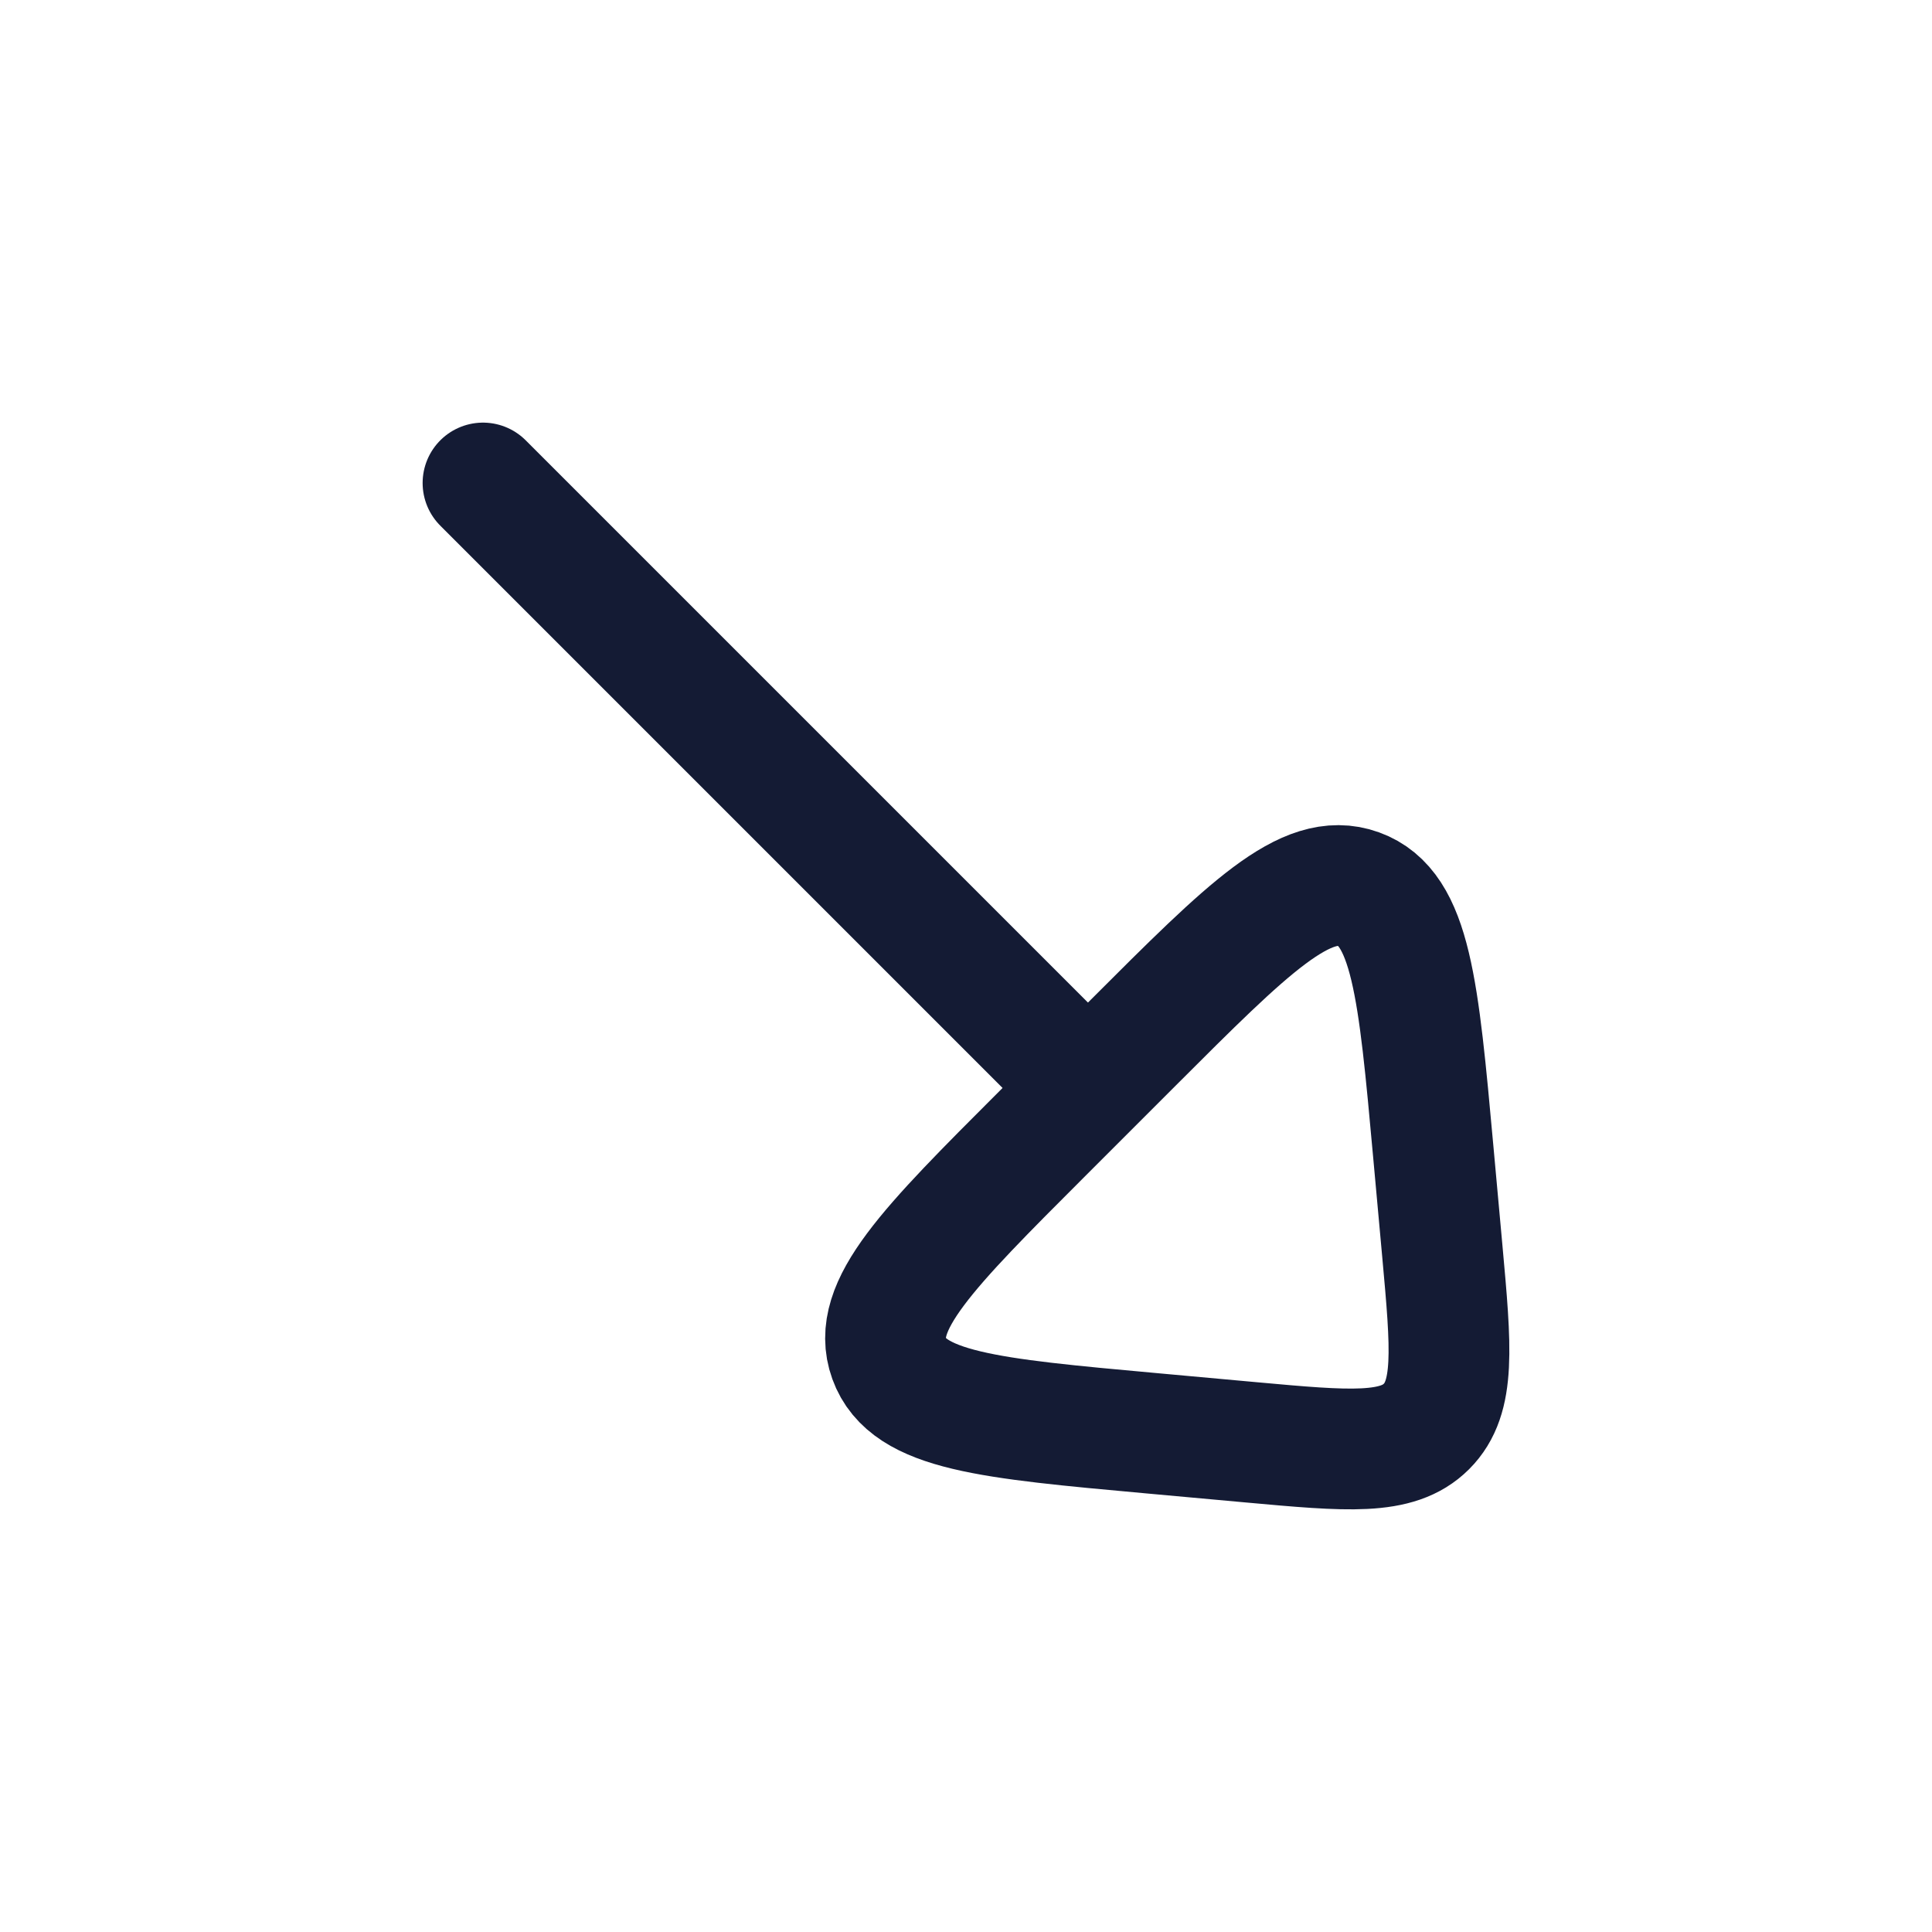 <svg viewBox="0 0 24 24" fill="none" xmlns="http://www.w3.org/2000/svg">
<path d="M13 13L6 6" stroke="#141B34" stroke-width="1.5" stroke-linecap="round" stroke-linejoin="round"/>
<path d="M15.541 17.917L14.299 17.804C12.287 17.621 11.281 17.53 11.045 16.876C10.808 16.222 11.522 15.508 12.951 14.079L14.079 12.951C15.508 11.522 16.222 10.808 16.876 11.045C17.53 11.281 17.621 12.287 17.804 14.299L17.917 15.541C18.027 16.752 18.082 17.358 17.72 17.72C17.358 18.082 16.752 18.027 15.541 17.917Z" stroke="#141B34" stroke-width="1.5" stroke-linecap="round" stroke-linejoin="round"/>
</svg>
